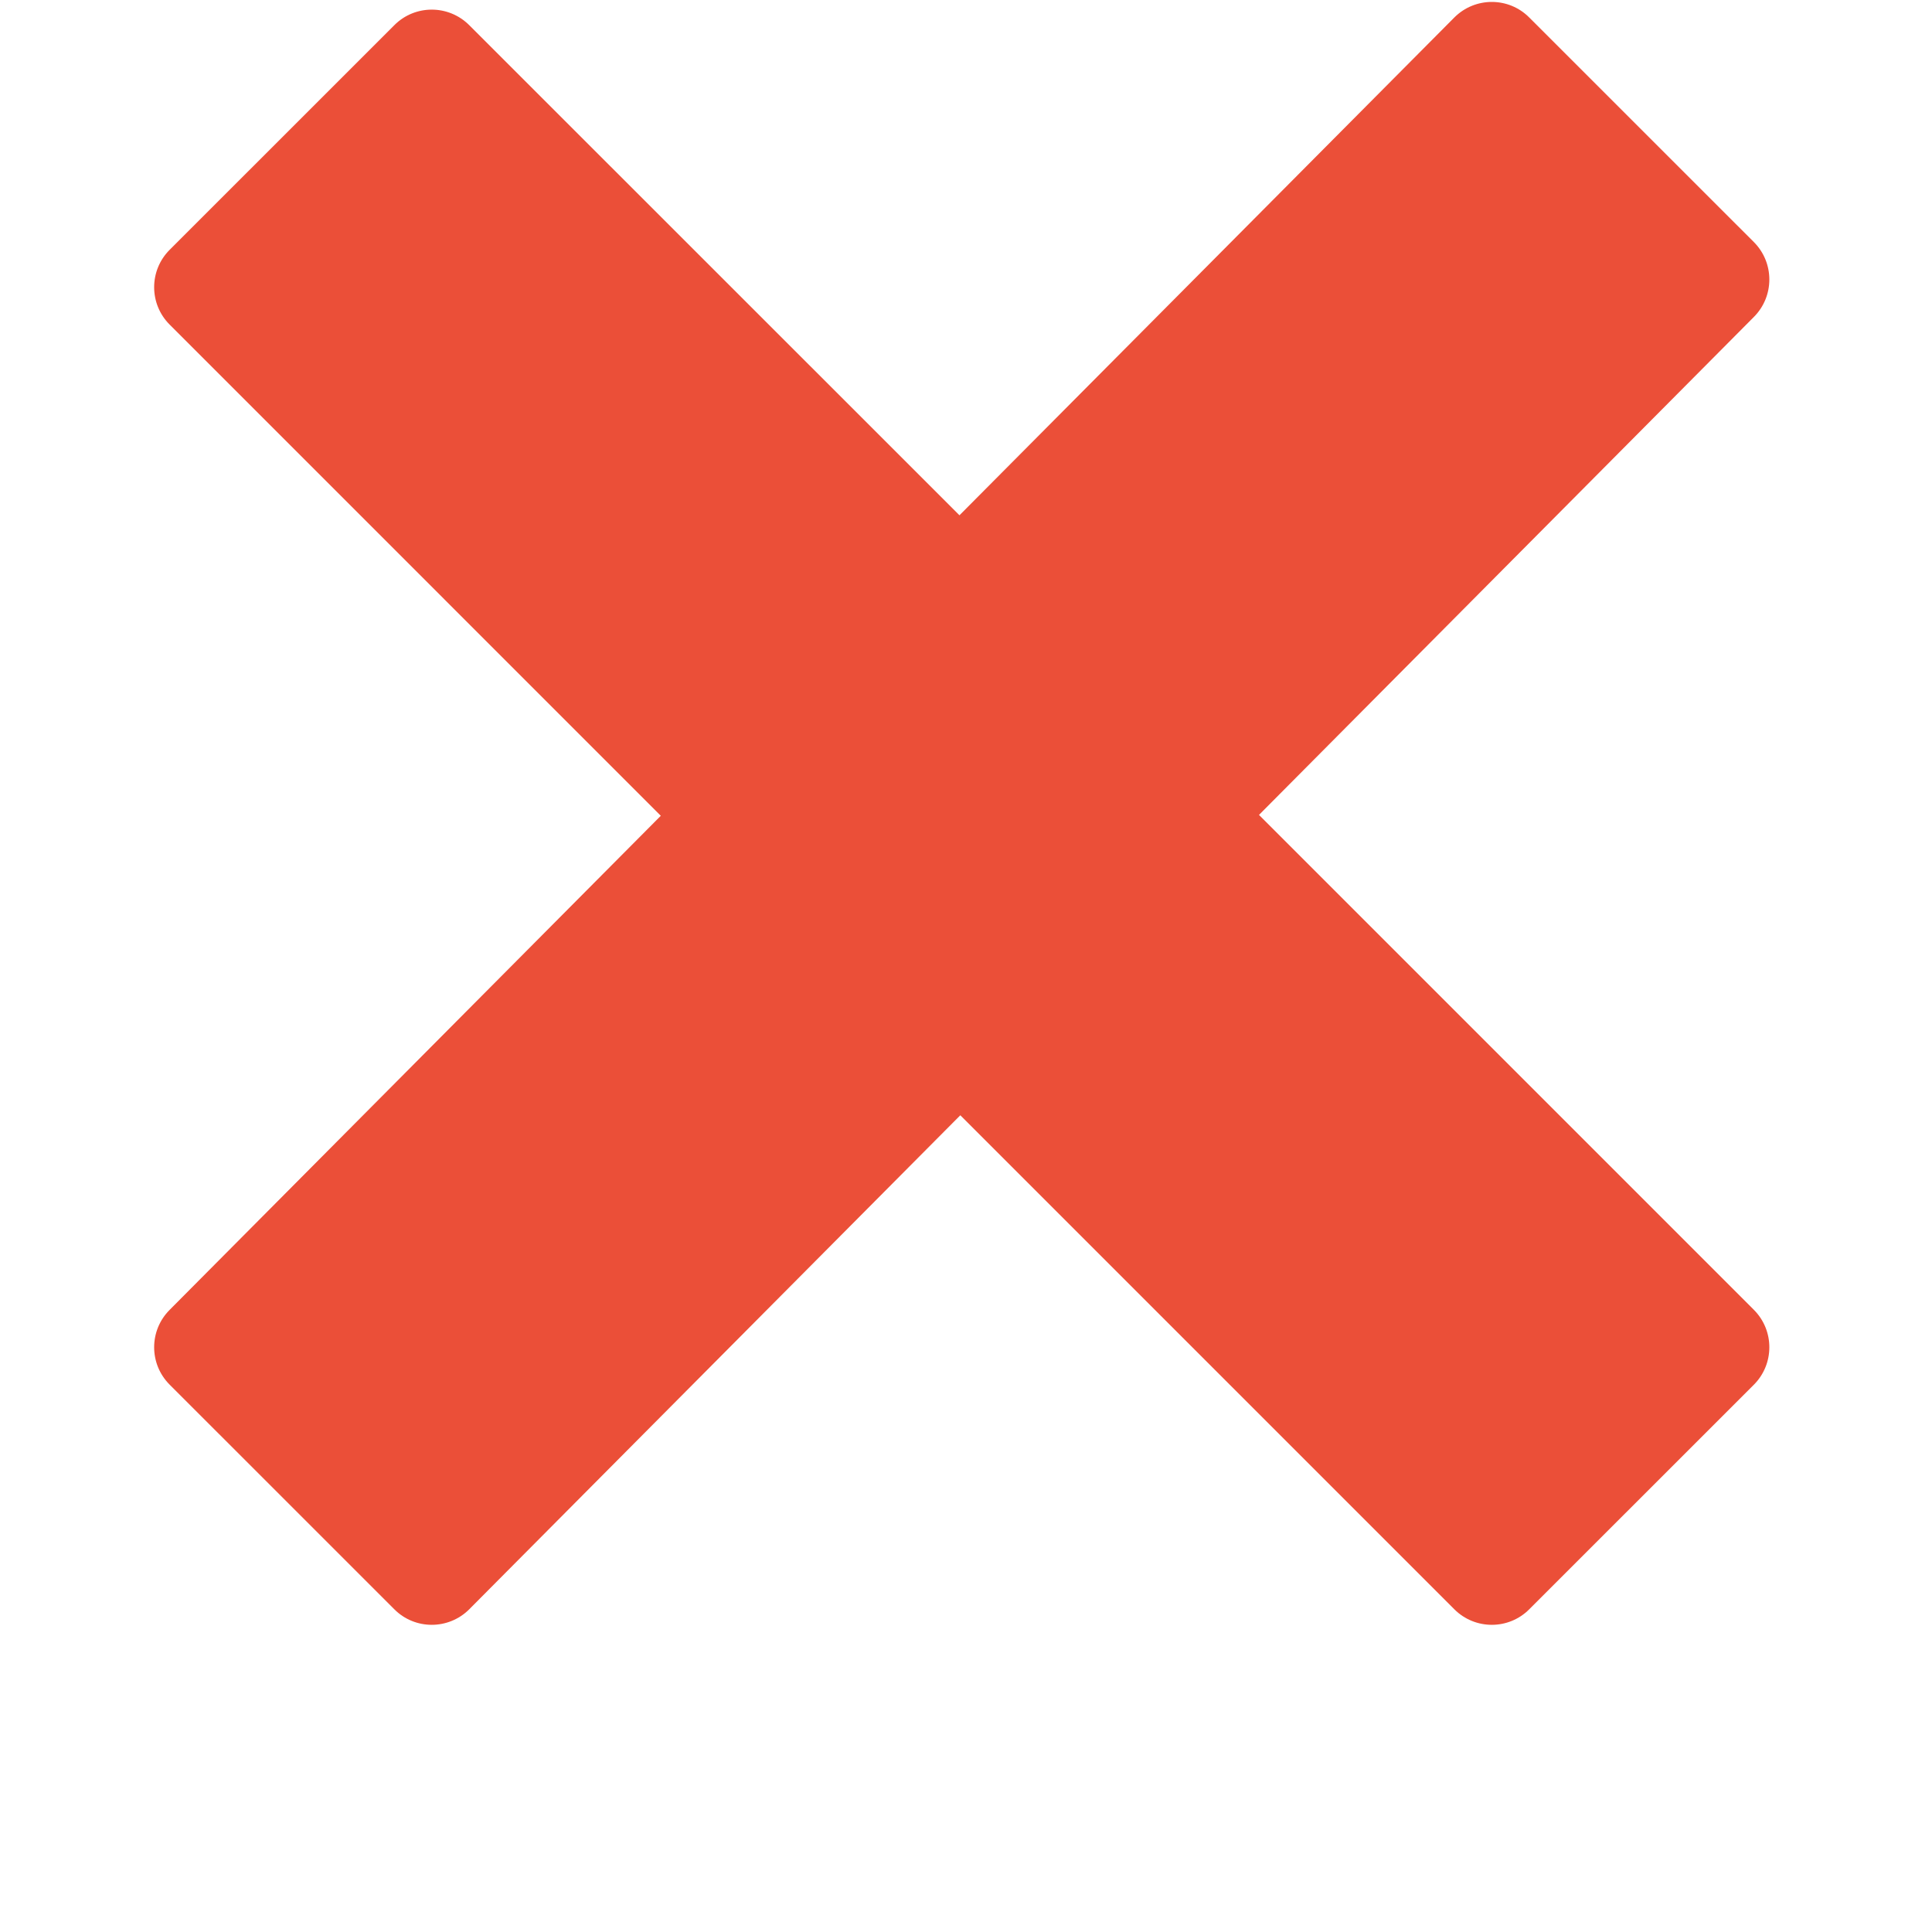 <?xml version="1.0" encoding="utf-8"?>
<!DOCTYPE svg PUBLIC "-//W3C//DTD SVG 1.1//EN" "http://www.w3.org/Graphics/SVG/1.1/DTD/svg11.dtd">
<svg version="1.1" id="图形" xmlns="http://www.w3.org/2000/svg" xmlns:xlink="http://www.w3.org/1999/xlink" x="0px" y="0px" width="1024px" height="1024px" viewBox="0 0 1024 1024" enable-background="new 0 0 1024 1024" xml:space="preserve">
  <path fill="#eb4f38" d="M929.598 644.017 667.294 380.082l262.305-262.32c10.917-10.958 10.917-28.714 0-39.674L810.504-40.979c-10.917-10.945-28.685-10.945-39.658 0L508.986 220.882l-260.301-261.86c-10.973-10.945-28.745-10.945-39.662 0L89.932 78.088c-10.973 10.96-10.973 28.716 0 39.674l260.3 261.859L89.932 639.936c-10.973 10.946-10.973 28.715 0 39.674L209.024 798.677c10.917 10.96 28.688 10.96 39.662 0l259.853-259.785L770.846 802.756c10.974 10.96 28.742 10.96 39.658 0l119.094-119.066C940.515 672.731 940.515 654.977 929.598 644.017L929.598 644.017z" transform="translate(0, 812) scale(1, -1)"/>
</svg>
